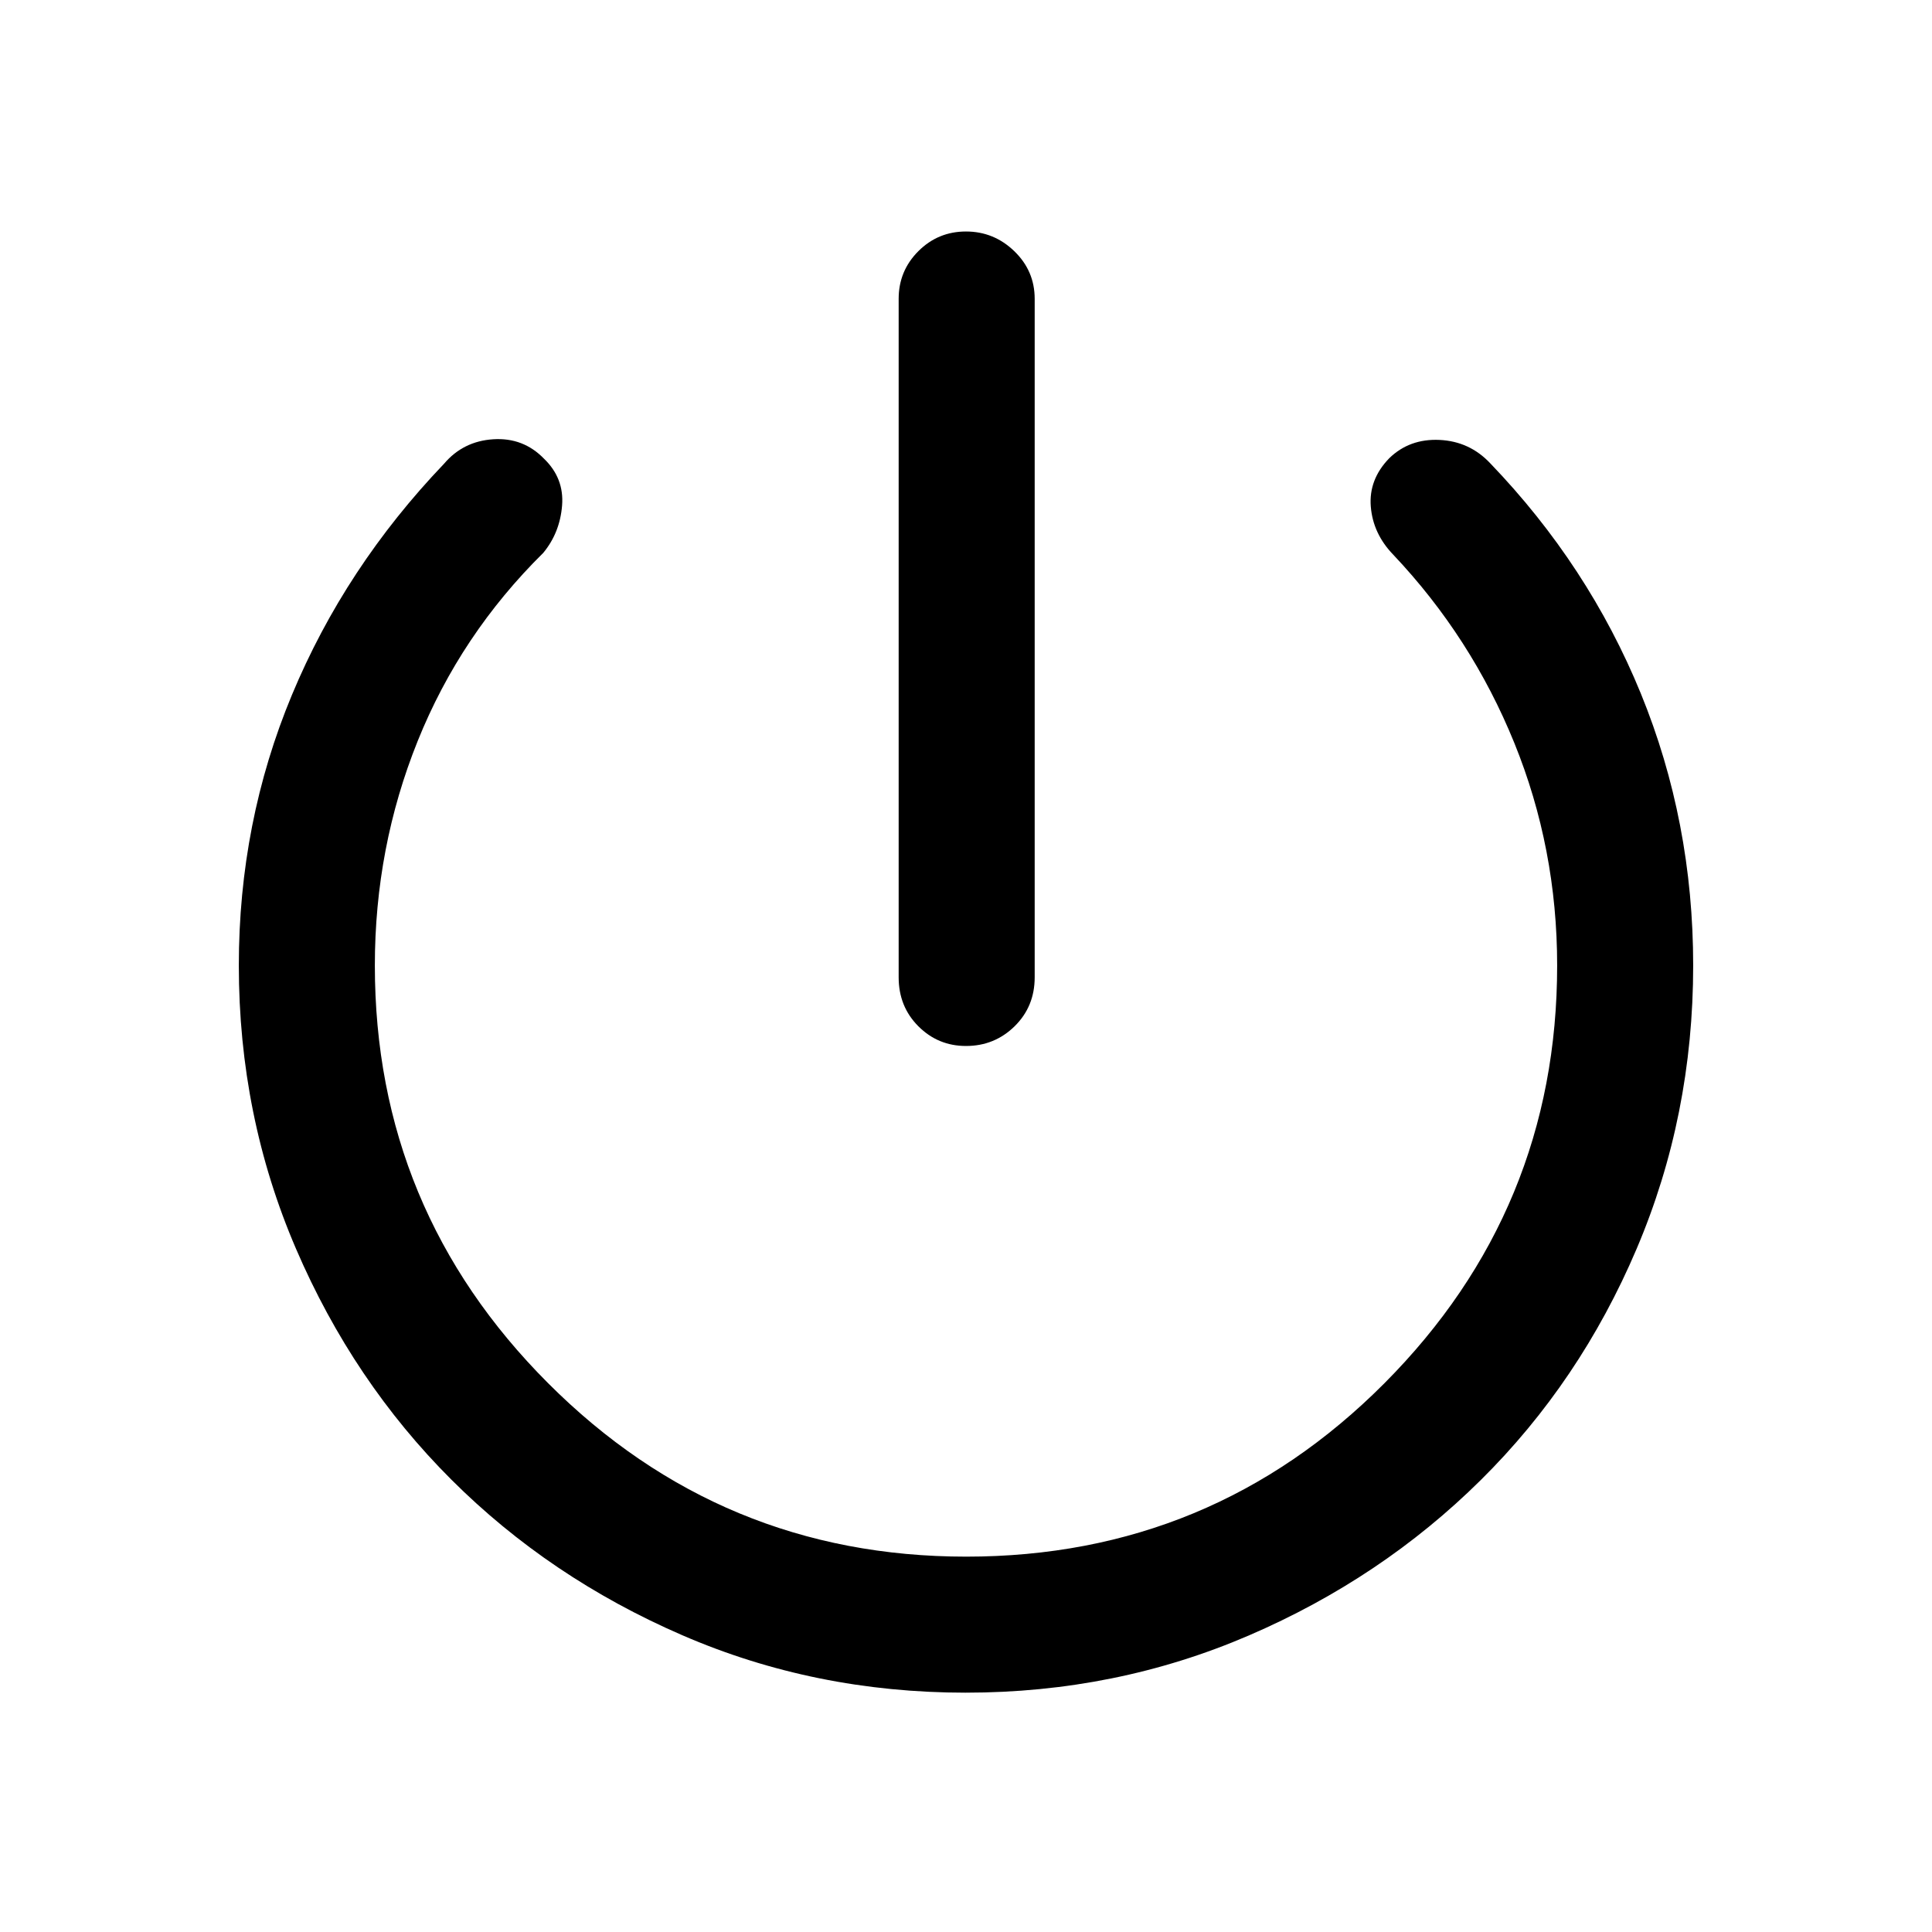 <svg xmlns="http://www.w3.org/2000/svg" height="40" viewBox="0 -960 960 960" width="40"><path d="M446.54-474.38v-337.13q0-13.89 9.78-23.68 9.79-9.78 23.67-9.78 13.88 0 24.01 9.78 10.13 9.79 10.13 23.68v337.13q0 14.53-9.98 24.33-9.98 9.79-24.15 9.79-13.89 0-23.67-9.79-9.79-9.8-9.79-24.33Zm33.35 355.46q-75.04 0-140.9-28.56-65.87-28.55-114.69-77.28-48.82-48.73-77.23-114.76-28.4-66.03-28.4-140.74 0-71.1 26.4-134.47 26.39-63.37 75.55-114.81 9.51-11.23 24.47-12.19 14.96-.96 25.26 9.69 10.01 9.66 8.95 23.19-1.07 13.54-9.35 23.57-41.1 40.56-62.4 93.48-21.29 52.93-21.29 111.54 0 121.38 86.09 207.56 86.09 86.19 207.77 86.19 122.01 0 207.82-86.19 85.8-86.18 85.8-207.56 0-58.16-21.29-110.59-21.3-52.43-60.14-93.51-10.08-10.43-11.17-23.91-1.09-13.47 9.19-24.06 10.06-9.77 24.99-9.07 14.93.71 25.17 11.61 48.79 50.76 74.82 114.38 26.02 63.62 26.02 135.14 0 74.74-28.1 140.8-28.1 66.06-77.44 114.9-49.33 48.85-115.3 77.25-65.98 28.4-140.6 28.4Z"/></svg>